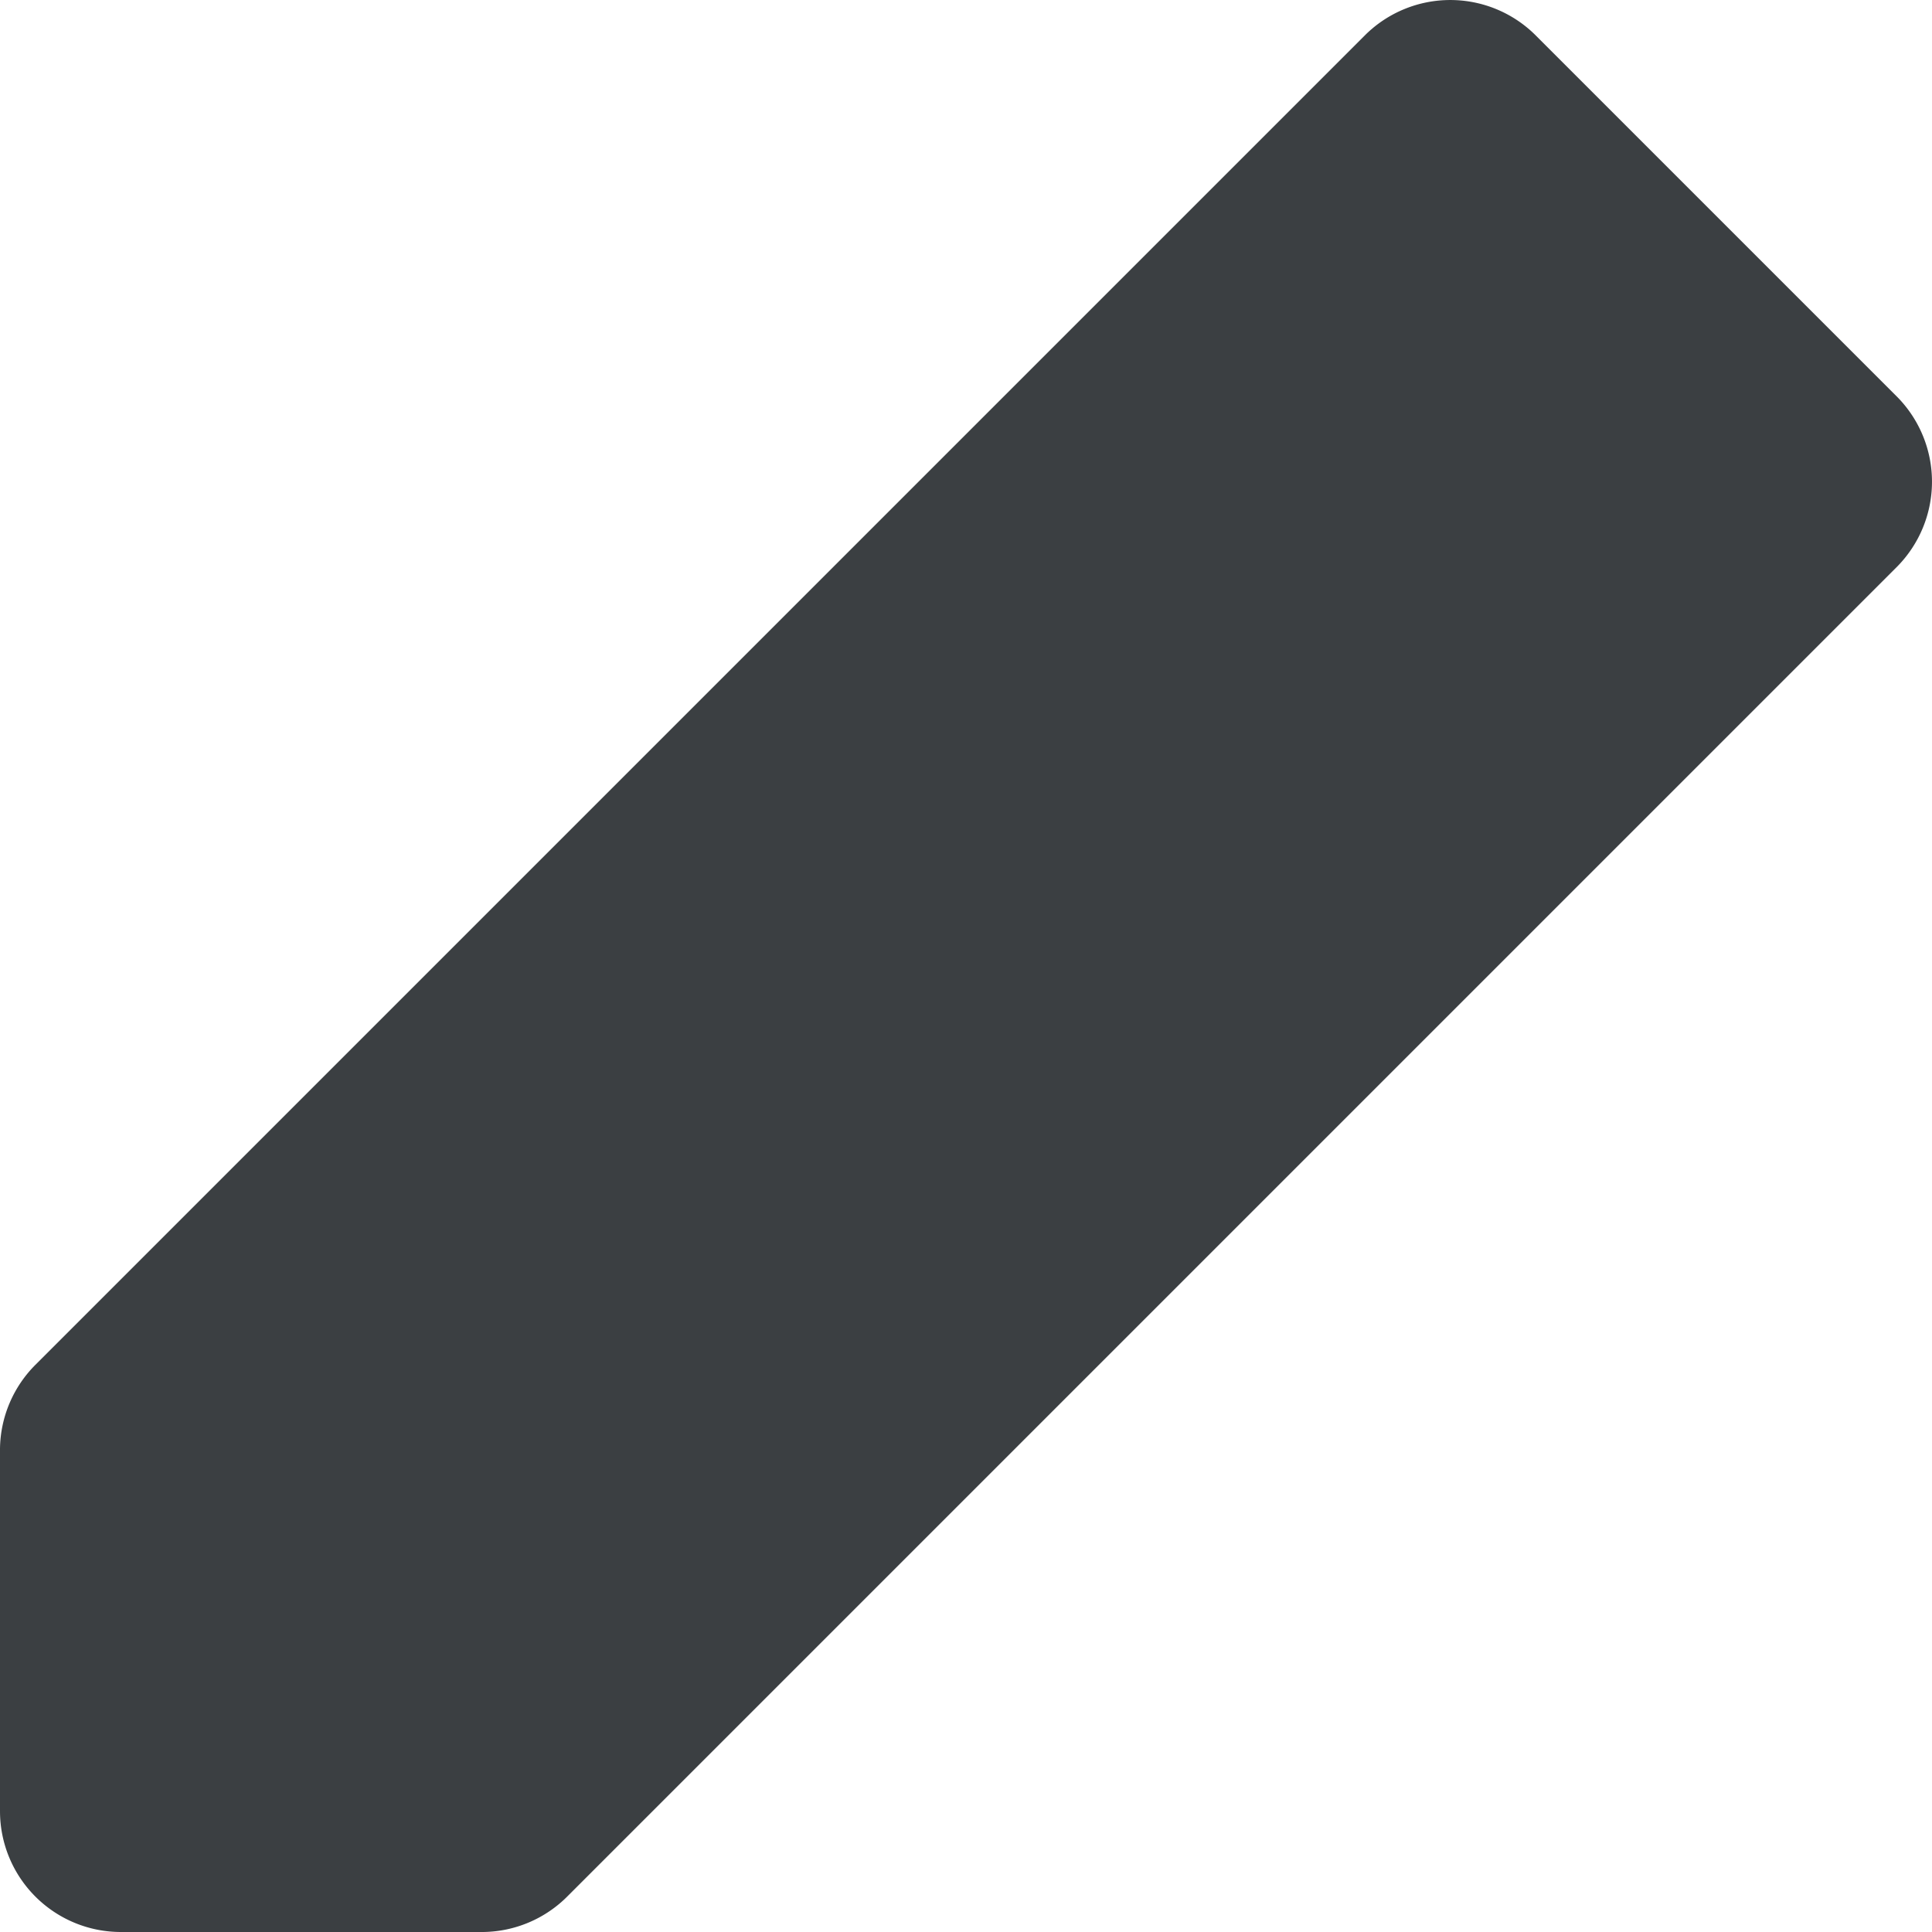 <svg xmlns="http://www.w3.org/2000/svg" width="15.986" height="15.986" viewBox="0 0 15.986 15.986"><defs><style>.a{fill:#3b3f42;}</style></defs><g transform="translate(-4 -2.014)"><path class="a" d="M4,14a1,1,0,0,1,.3-.7l11-11a1,1,0,0,1,1.4,0l3,3a1,1,0,0,1,0,1.4l-11,11A1,1,0,0,1,8,18H5a1,1,0,0,1-1-1Z"/></g></svg>